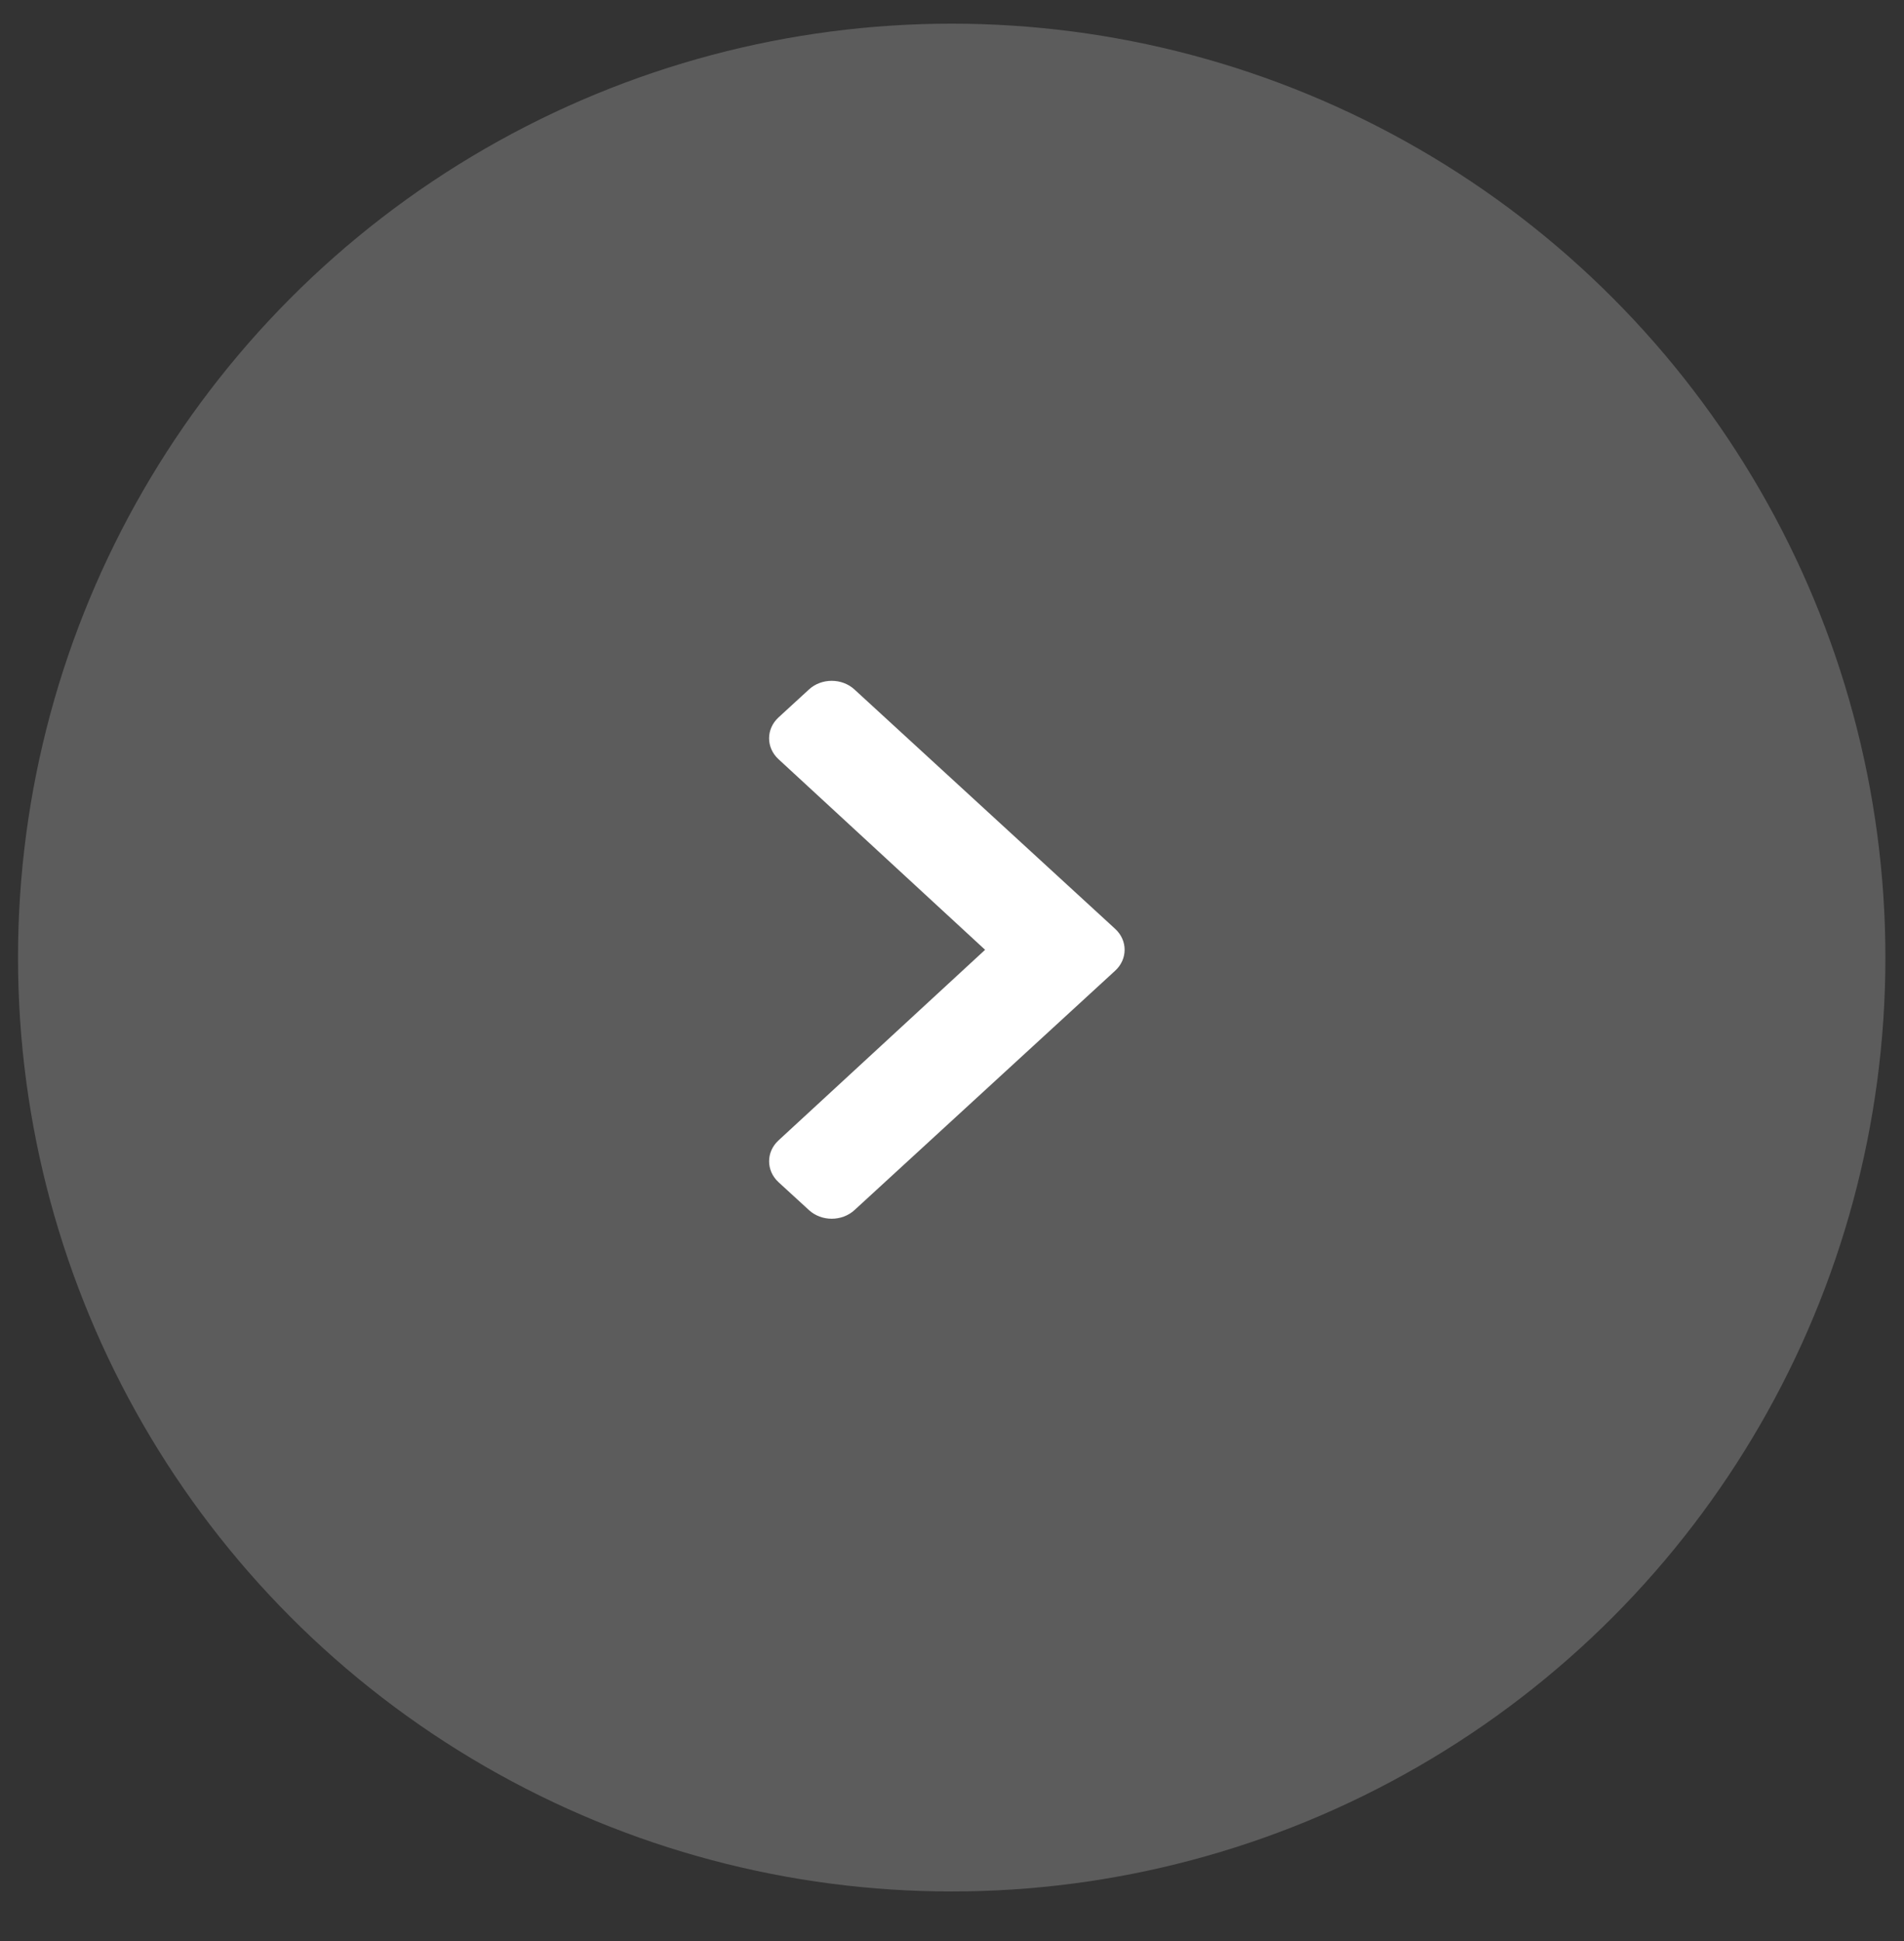 <?xml version="1.0" encoding="UTF-8" standalone="no"?>
<!DOCTYPE svg PUBLIC "-//W3C//DTD SVG 1.1//EN" "http://www.w3.org/Graphics/SVG/1.1/DTD/svg11.dtd">
<svg width="100%" height="100%" viewBox="0 0 52 53" version="1.1" xmlns="http://www.w3.org/2000/svg" xmlns:xlink="http://www.w3.org/1999/xlink" xml:space="preserve" xmlns:serif="http://www.serif.com/" style="fill-rule:evenodd;clip-rule:evenodd;stroke-linejoin:round;stroke-miterlimit:2;">
    <rect x="0" y="0" width="52" height="53" fill="#333333" stroke="none"/>
    <rect id="Artboard1" x="0" y="0" width="51.984" height="52.291" style="fill:none;"/>
    <g>
        <g>
            <circle cx="25.992" cy="26.146" r="25.5" style="fill:#fff;fill-opacity:0.2;"/>
            <path d="M30.457,25.363l-7.121,-6.537c-0.343,-0.315 -0.9,-0.315 -1.243,0l-0.831,0.763c-0.343,0.315 -0.343,0.825 -0.001,1.14l5.643,5.205l-5.643,5.205c-0.342,0.315 -0.341,0.825 0.001,1.14l0.831,0.762c0.343,0.315 0.9,0.315 1.244,0l7.12,-6.537c0.343,-0.315 0.343,-0.826 -0,-1.141Z" style="fill:#fff;fill-rule:nonzero;"/>
        </g>
    </g>
</svg>
